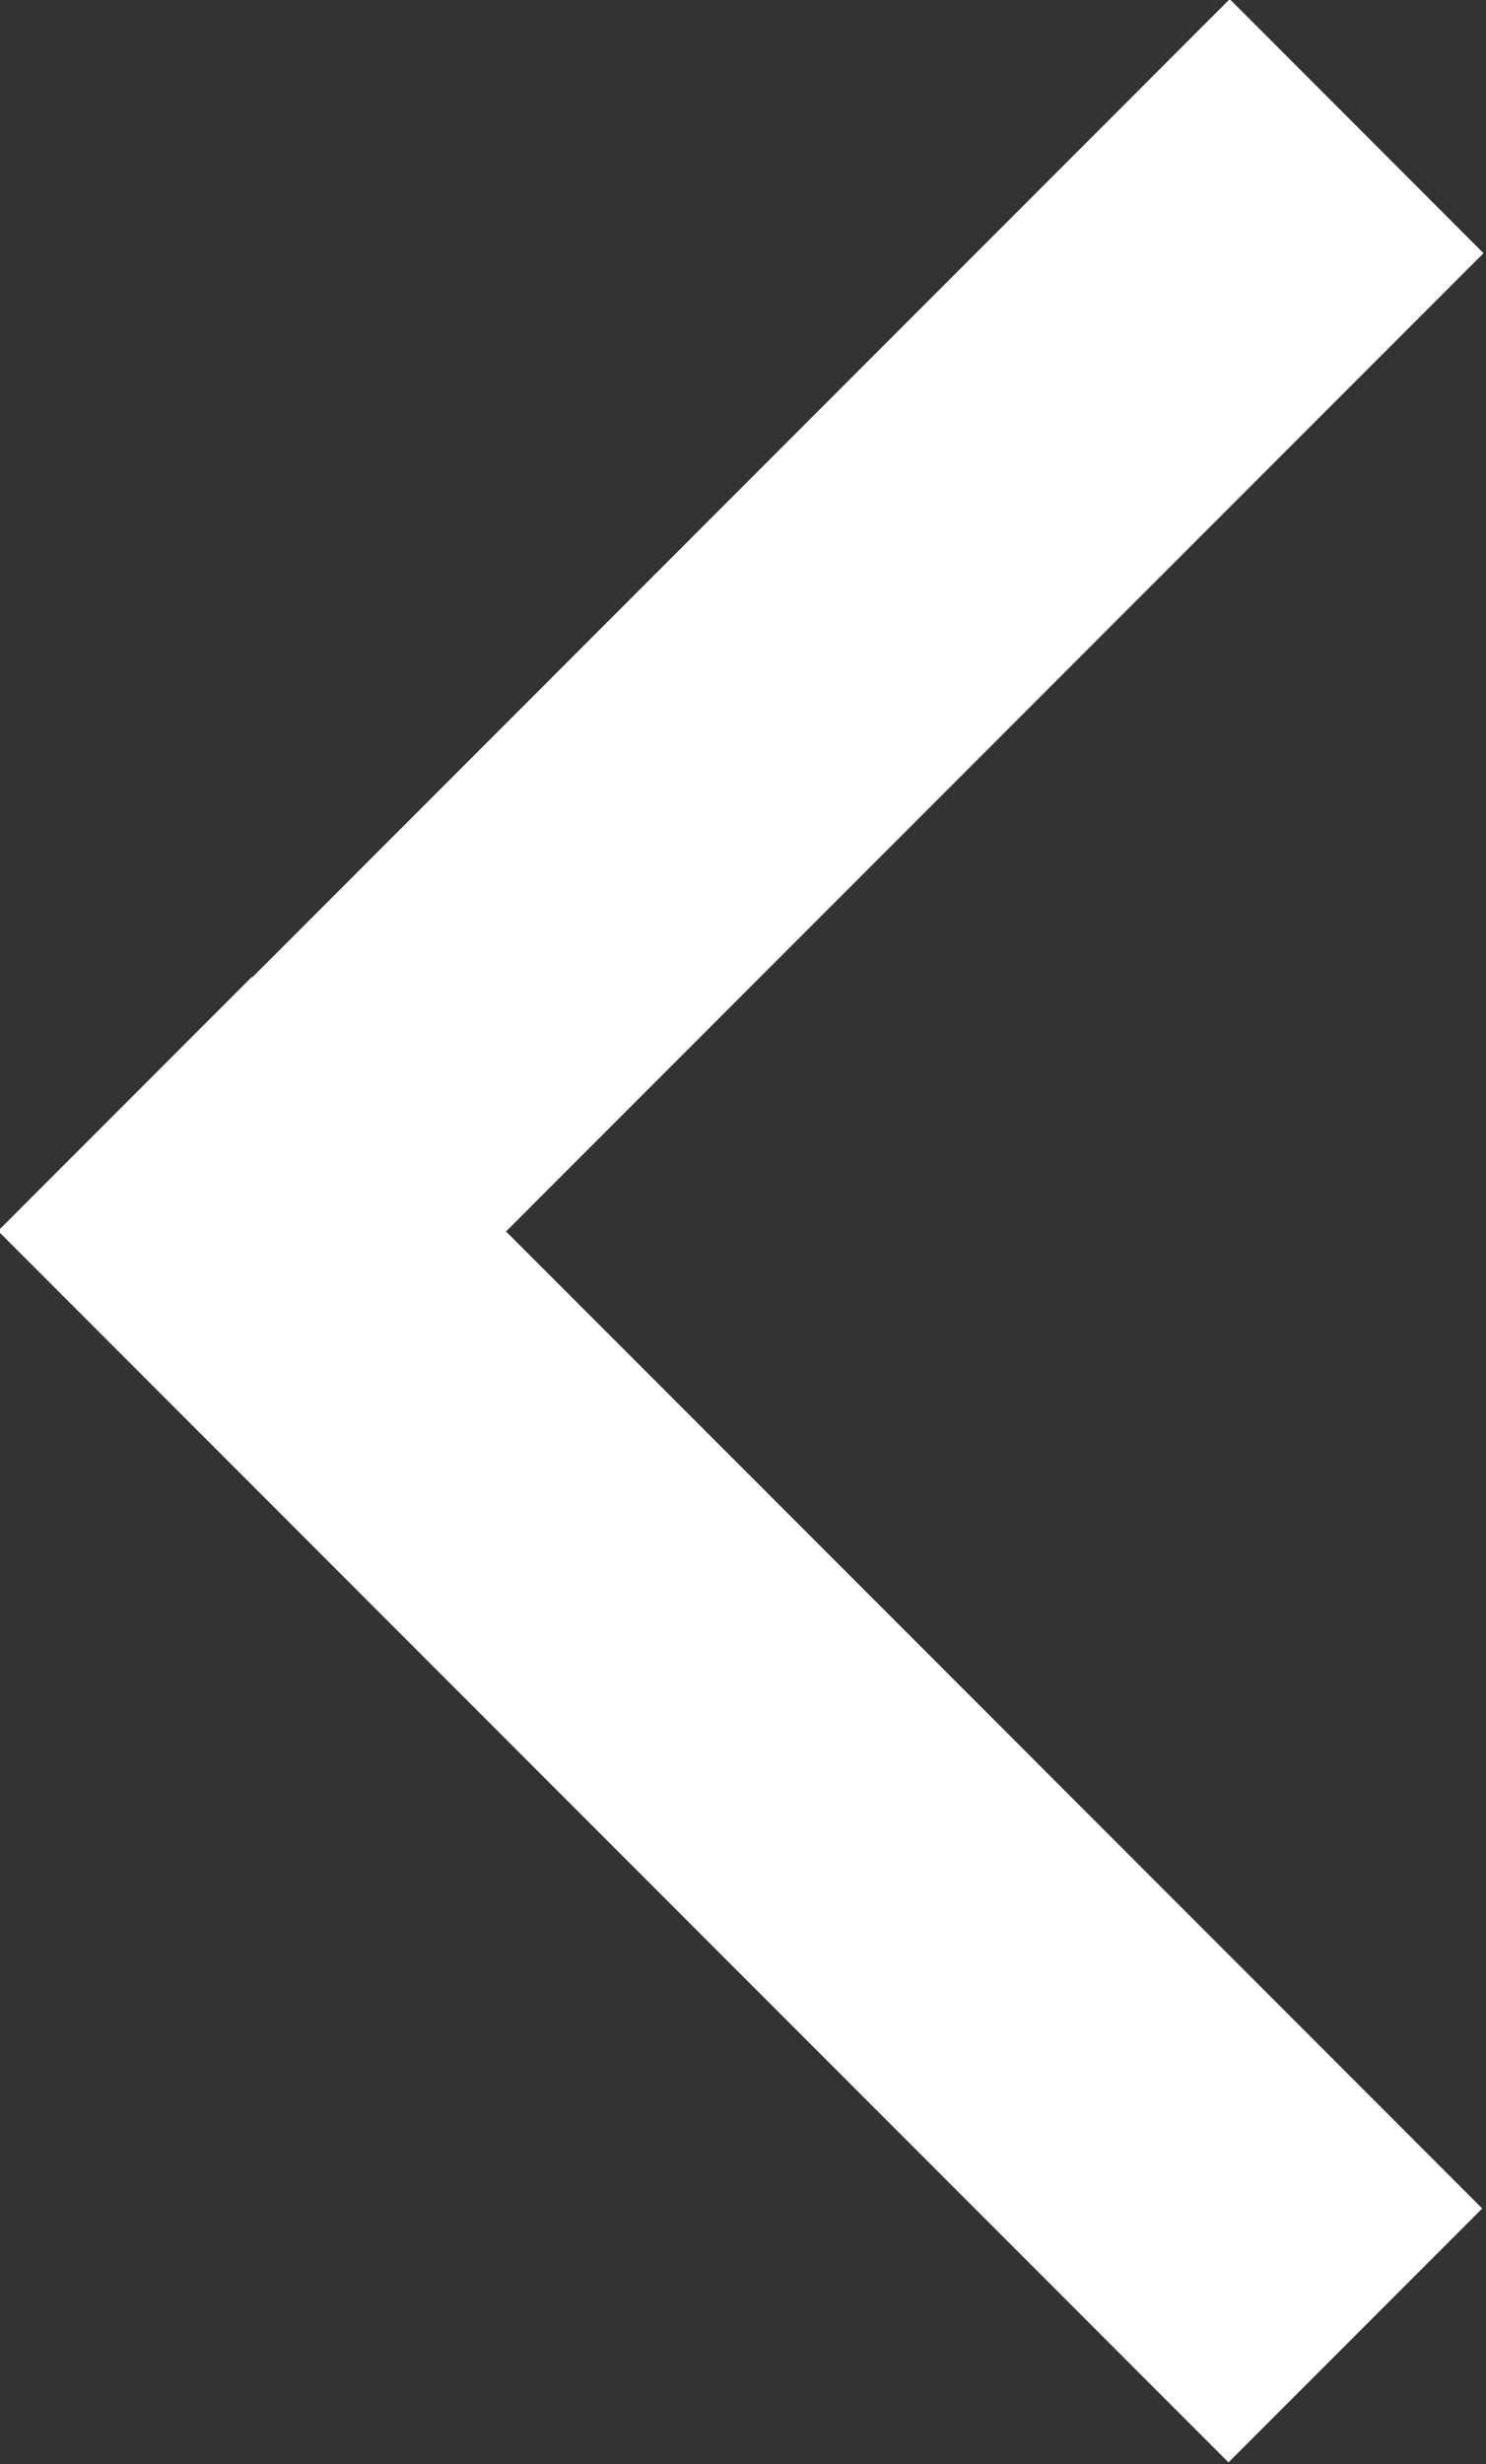 <svg xmlns="http://www.w3.org/2000/svg" xmlns:xlink="http://www.w3.org/1999/xlink" preserveAspectRatio="xMidYMid" width="8.281" height="13.72" viewBox="0 0 8.281 13.72">
  <rect x="0" y="0" width="8.281" height="13.72" fill="#333333" stroke="none"/>
  <defs>
    <style>
      .cls-1 {
        fill: #fff;
        fill-rule: evenodd;
      }
    </style>
  </defs>
  <path d="M8.267,1.410 L2.820,6.857 L8.260,12.297 L6.846,13.711 L-0.011,6.854 L1.403,5.440 L1.406,5.442 L6.853,-0.005 L8.267,1.410 Z" class="cls-1"/>
</svg>
